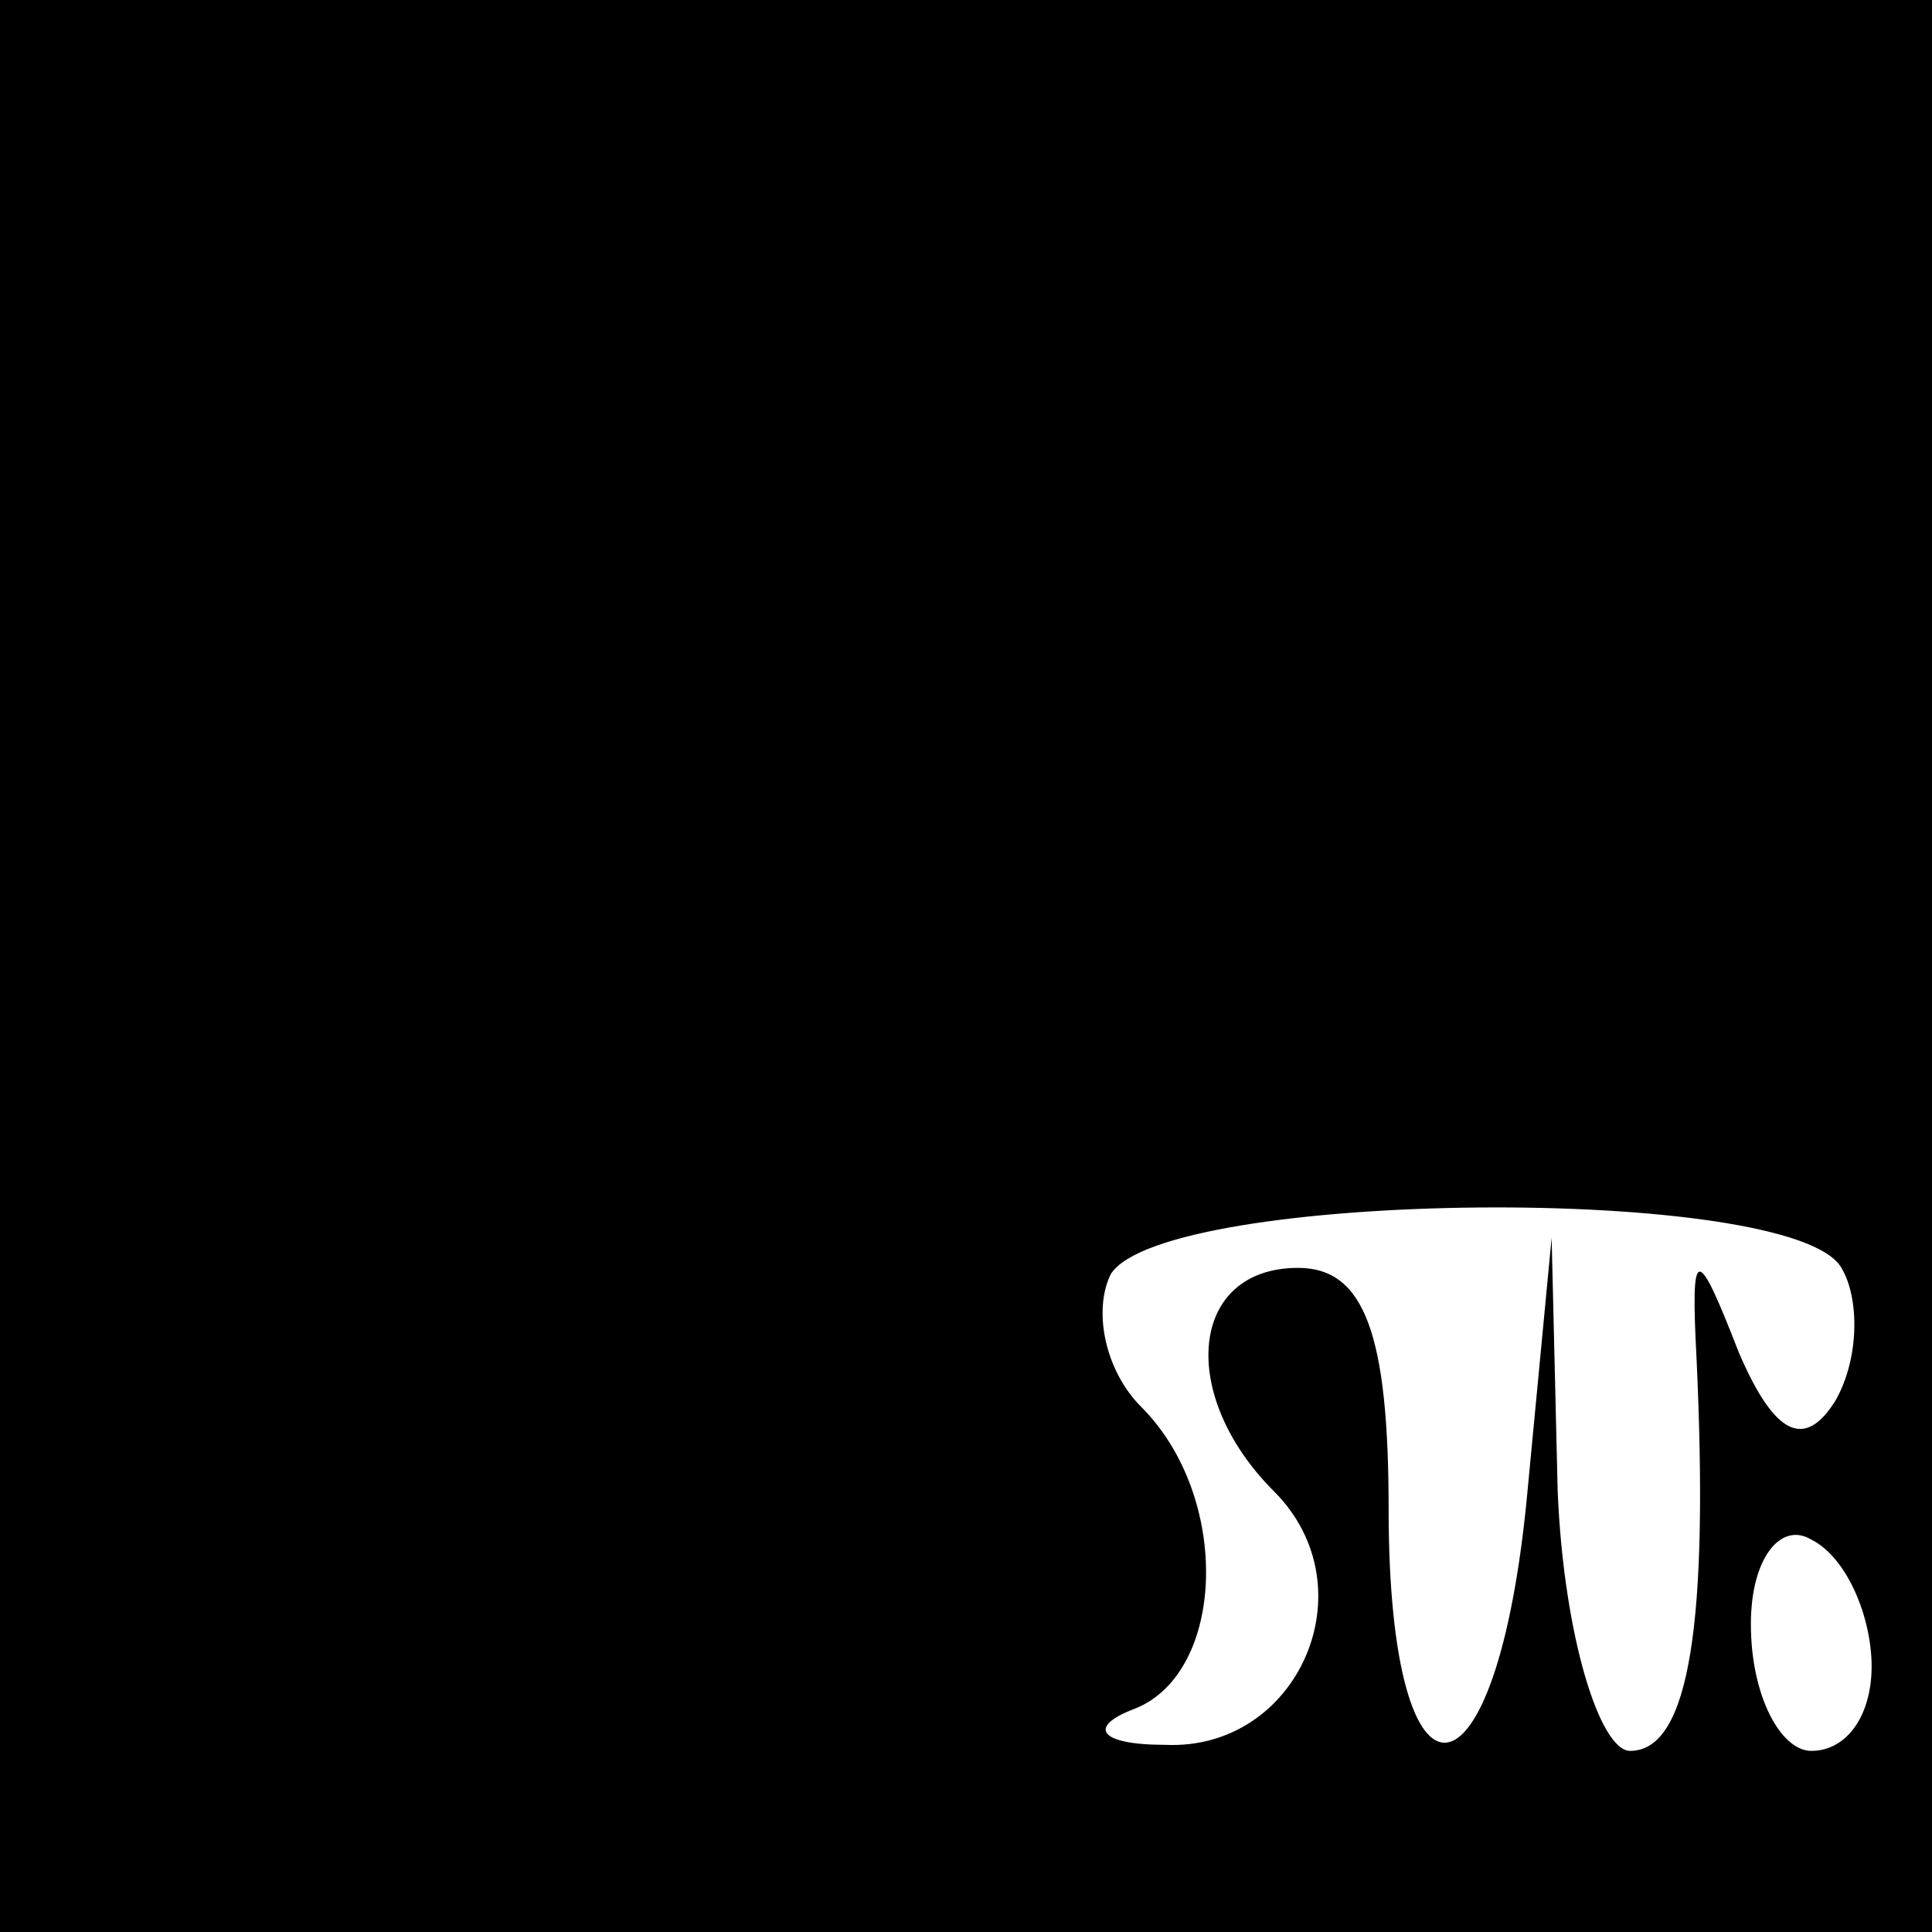 <?xml version="1.0" standalone="no"?>
<!DOCTYPE svg PUBLIC "-//W3C//DTD SVG 20010904//EN"
 "http://www.w3.org/TR/2001/REC-SVG-20010904/DTD/svg10.dtd">
<svg version="1.0" xmlns="http://www.w3.org/2000/svg"
 width="32pt" height="32pt" viewBox="0 0 32 32"
 preserveAspectRatio="xMidYMid meet">
<rect x="0" y="0" width="32" height="32" fill="#808080" stroke="none"/>
<g transform="translate(0,32) scale(0.1,-0.1)"
fill="#000000" stroke="none">
<path fill="#000000" stroke="none" d="M0 160 l0 -160 160 0 160 0 0 160 0
160 -160 0 -160 0 0 -160z"/>
<path fill="#ffffff" stroke="none" d="M305 110 c3 -5 3 -15 -1 -22 -5 -8 -10
-6 -16 8 -7 18 -8 18 -7 -1 2 -43 -1 -65 -11 -65 -5 0 -11 19 -12 43 l-1 42
-4 -42 c-5 -54 -23 -56 -23 -3 0 29 -4 40 -15 40 -18 0 -20 -21 -4 -37 16 -16
4 -43 -18 -42 -11 0 -13 3 -5 6 15 6 16 35 1 50 -6 6 -8 16 -5 22 9 14 113 15
121 1z"/>
<path fill="#ffffff" stroke="none" d="M310 44 c0 -8 -4 -14 -10 -14 -5 0 -10
9 -10 21 0 11 5 17 10 14 6 -3 10 -13 10 -21z"/>
</g>
</svg>
